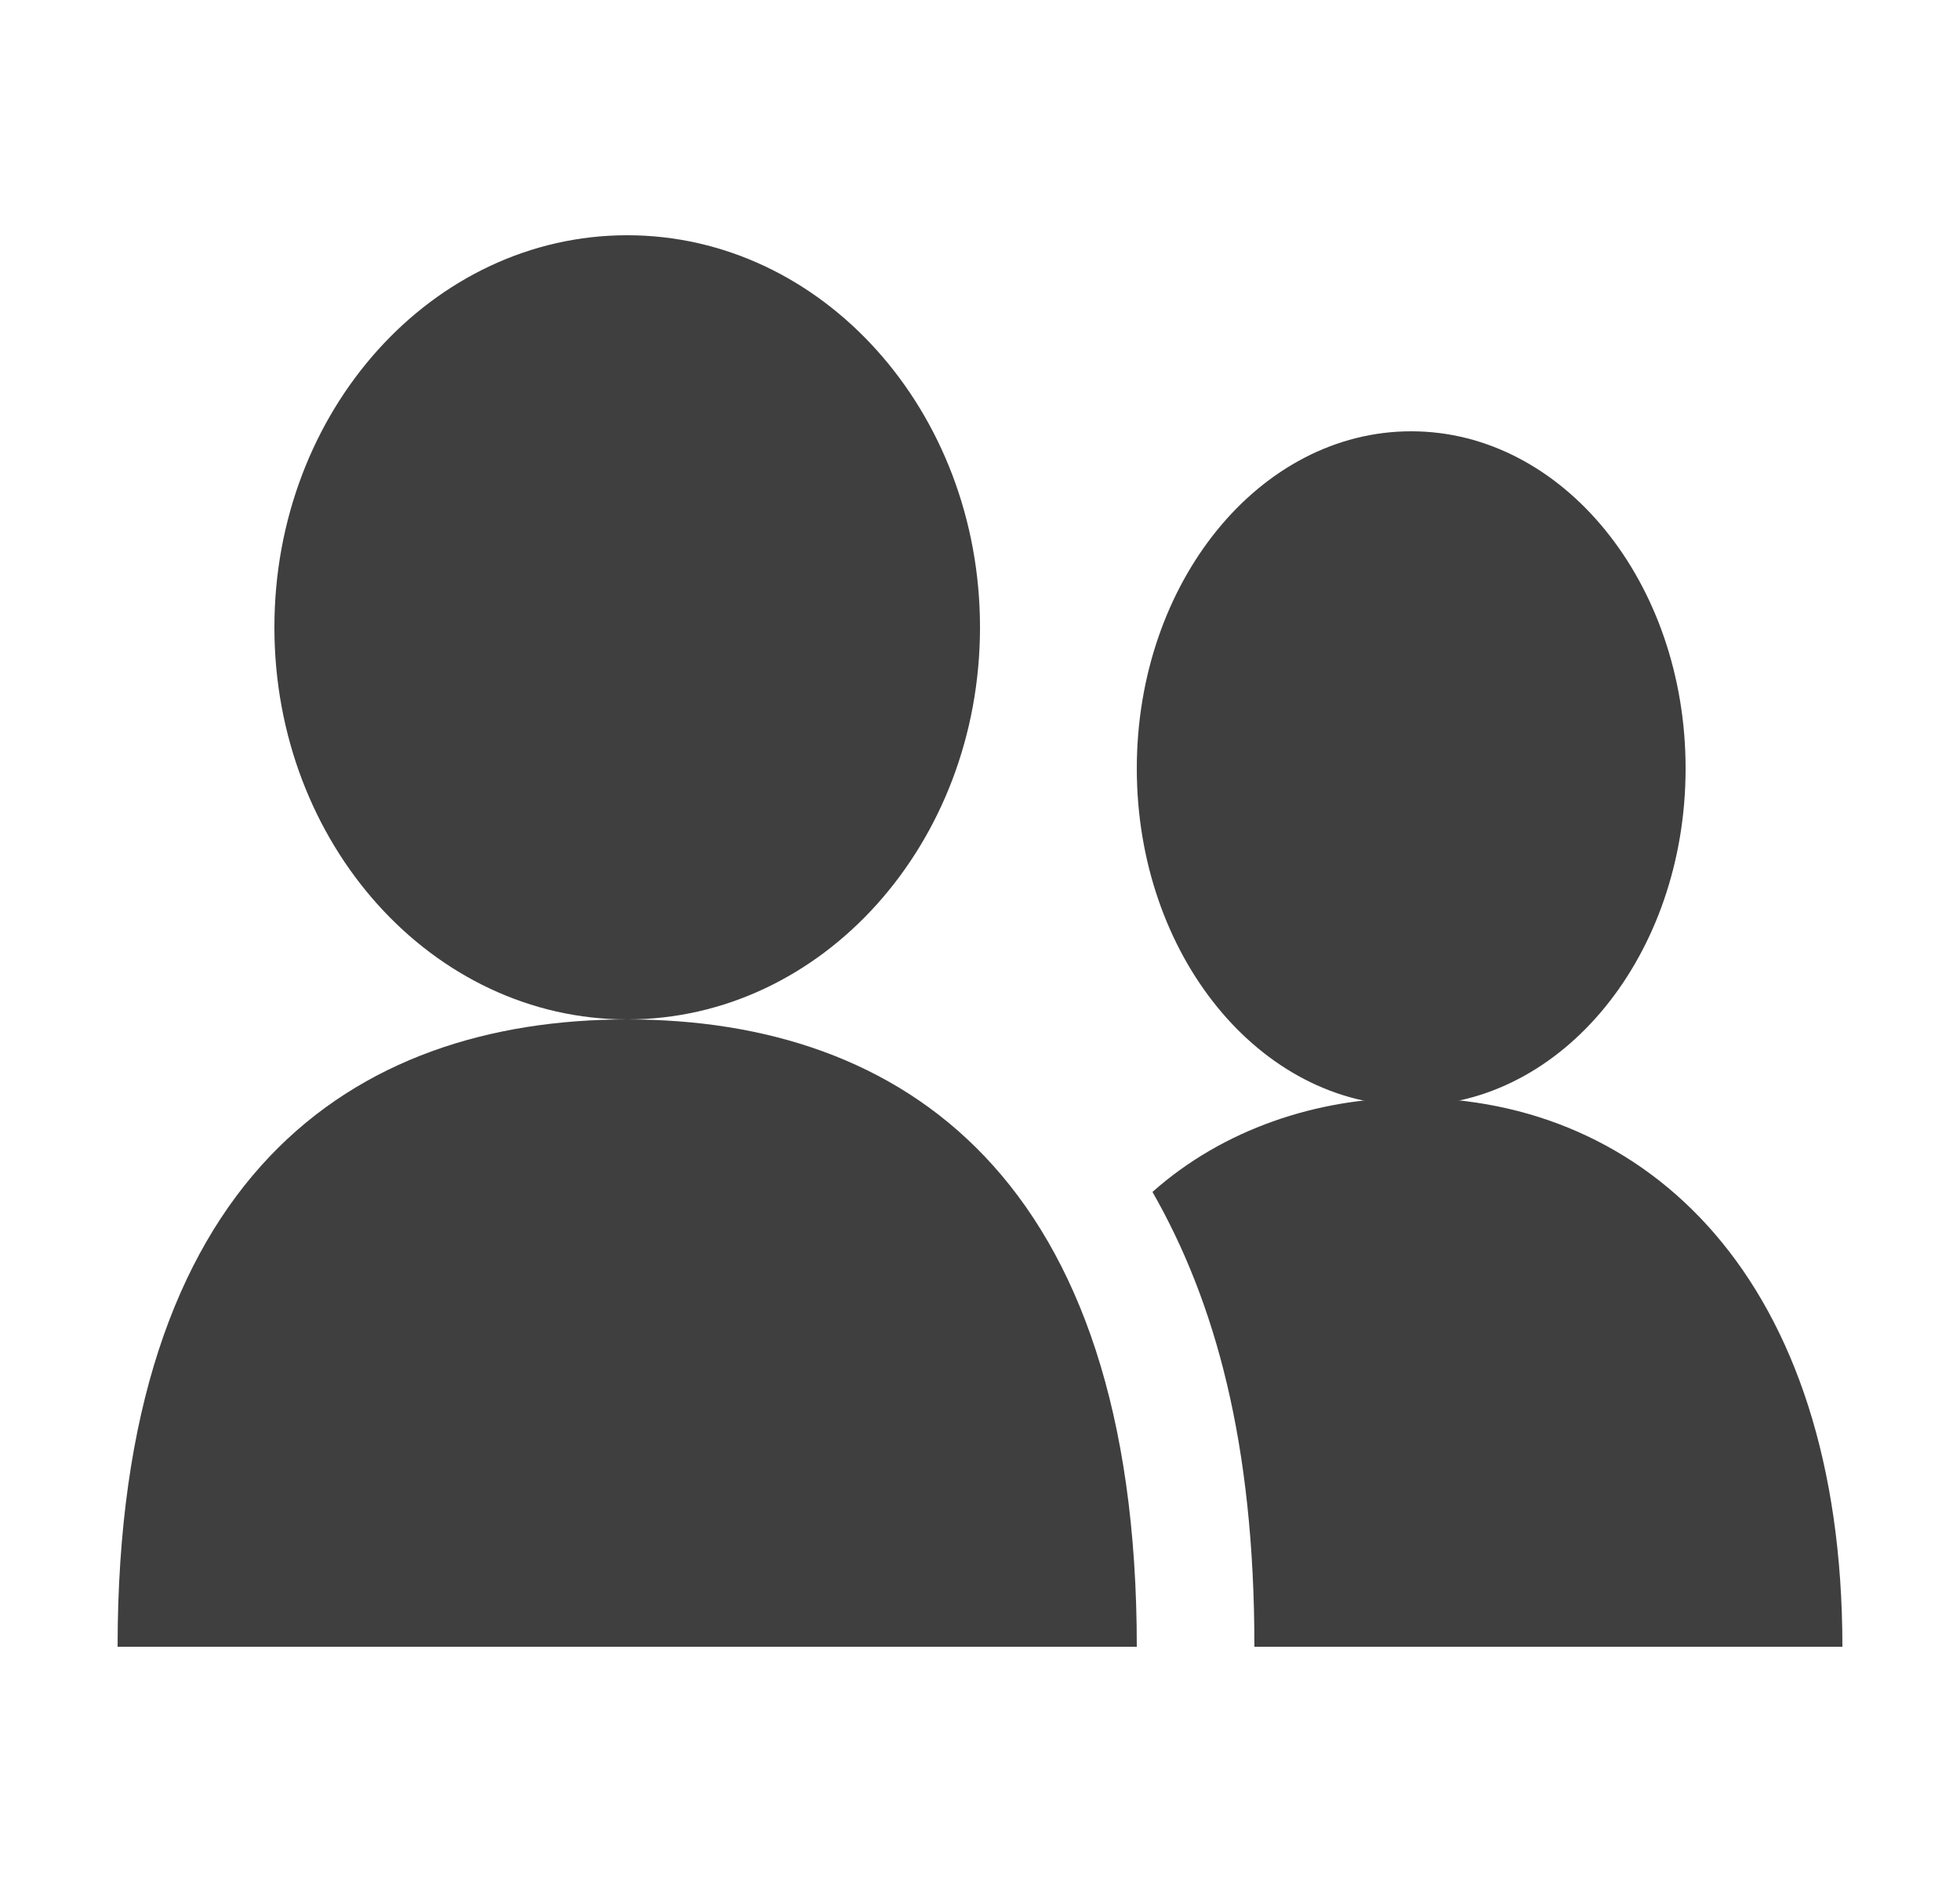 <svg width="25" height="24" viewBox="0 0 25 24" fill="none" xmlns="http://www.w3.org/2000/svg">
    <path d="M8 13C10.485 13 12.5 10.761 12.5 8C12.5 5.239 10.485 3 8 3C5.515 3 3.5 5.239 3.5 8C3.5 10.761 5.515 13 8 13Z" fill="#3F3F3F"/>
    <path d="M8 13C4.5 13 1.5 15 1.5 21H14.5C14.5 15 11.5 13 8 13Z" fill="#3F3F3F"/>
    <path d="M18 14.1C19.933 14.1 21.5 12.175 21.5 9.8C21.5 7.425 19.933 5.5 18 5.5C16.067 5.5 14.5 7.425 14.5 9.8C14.5 12.175 16.067 14.1 18 14.1Z" fill="#3F3F3F"/>
    <path d="M18 14C16.8 14 15.6 14.4 14.7 15.2C15.5 16.6 16 18.4 16 21H23.5C23.5 16.3 21 14 18 14Z" fill="#3F3F3F"/>
</svg>
